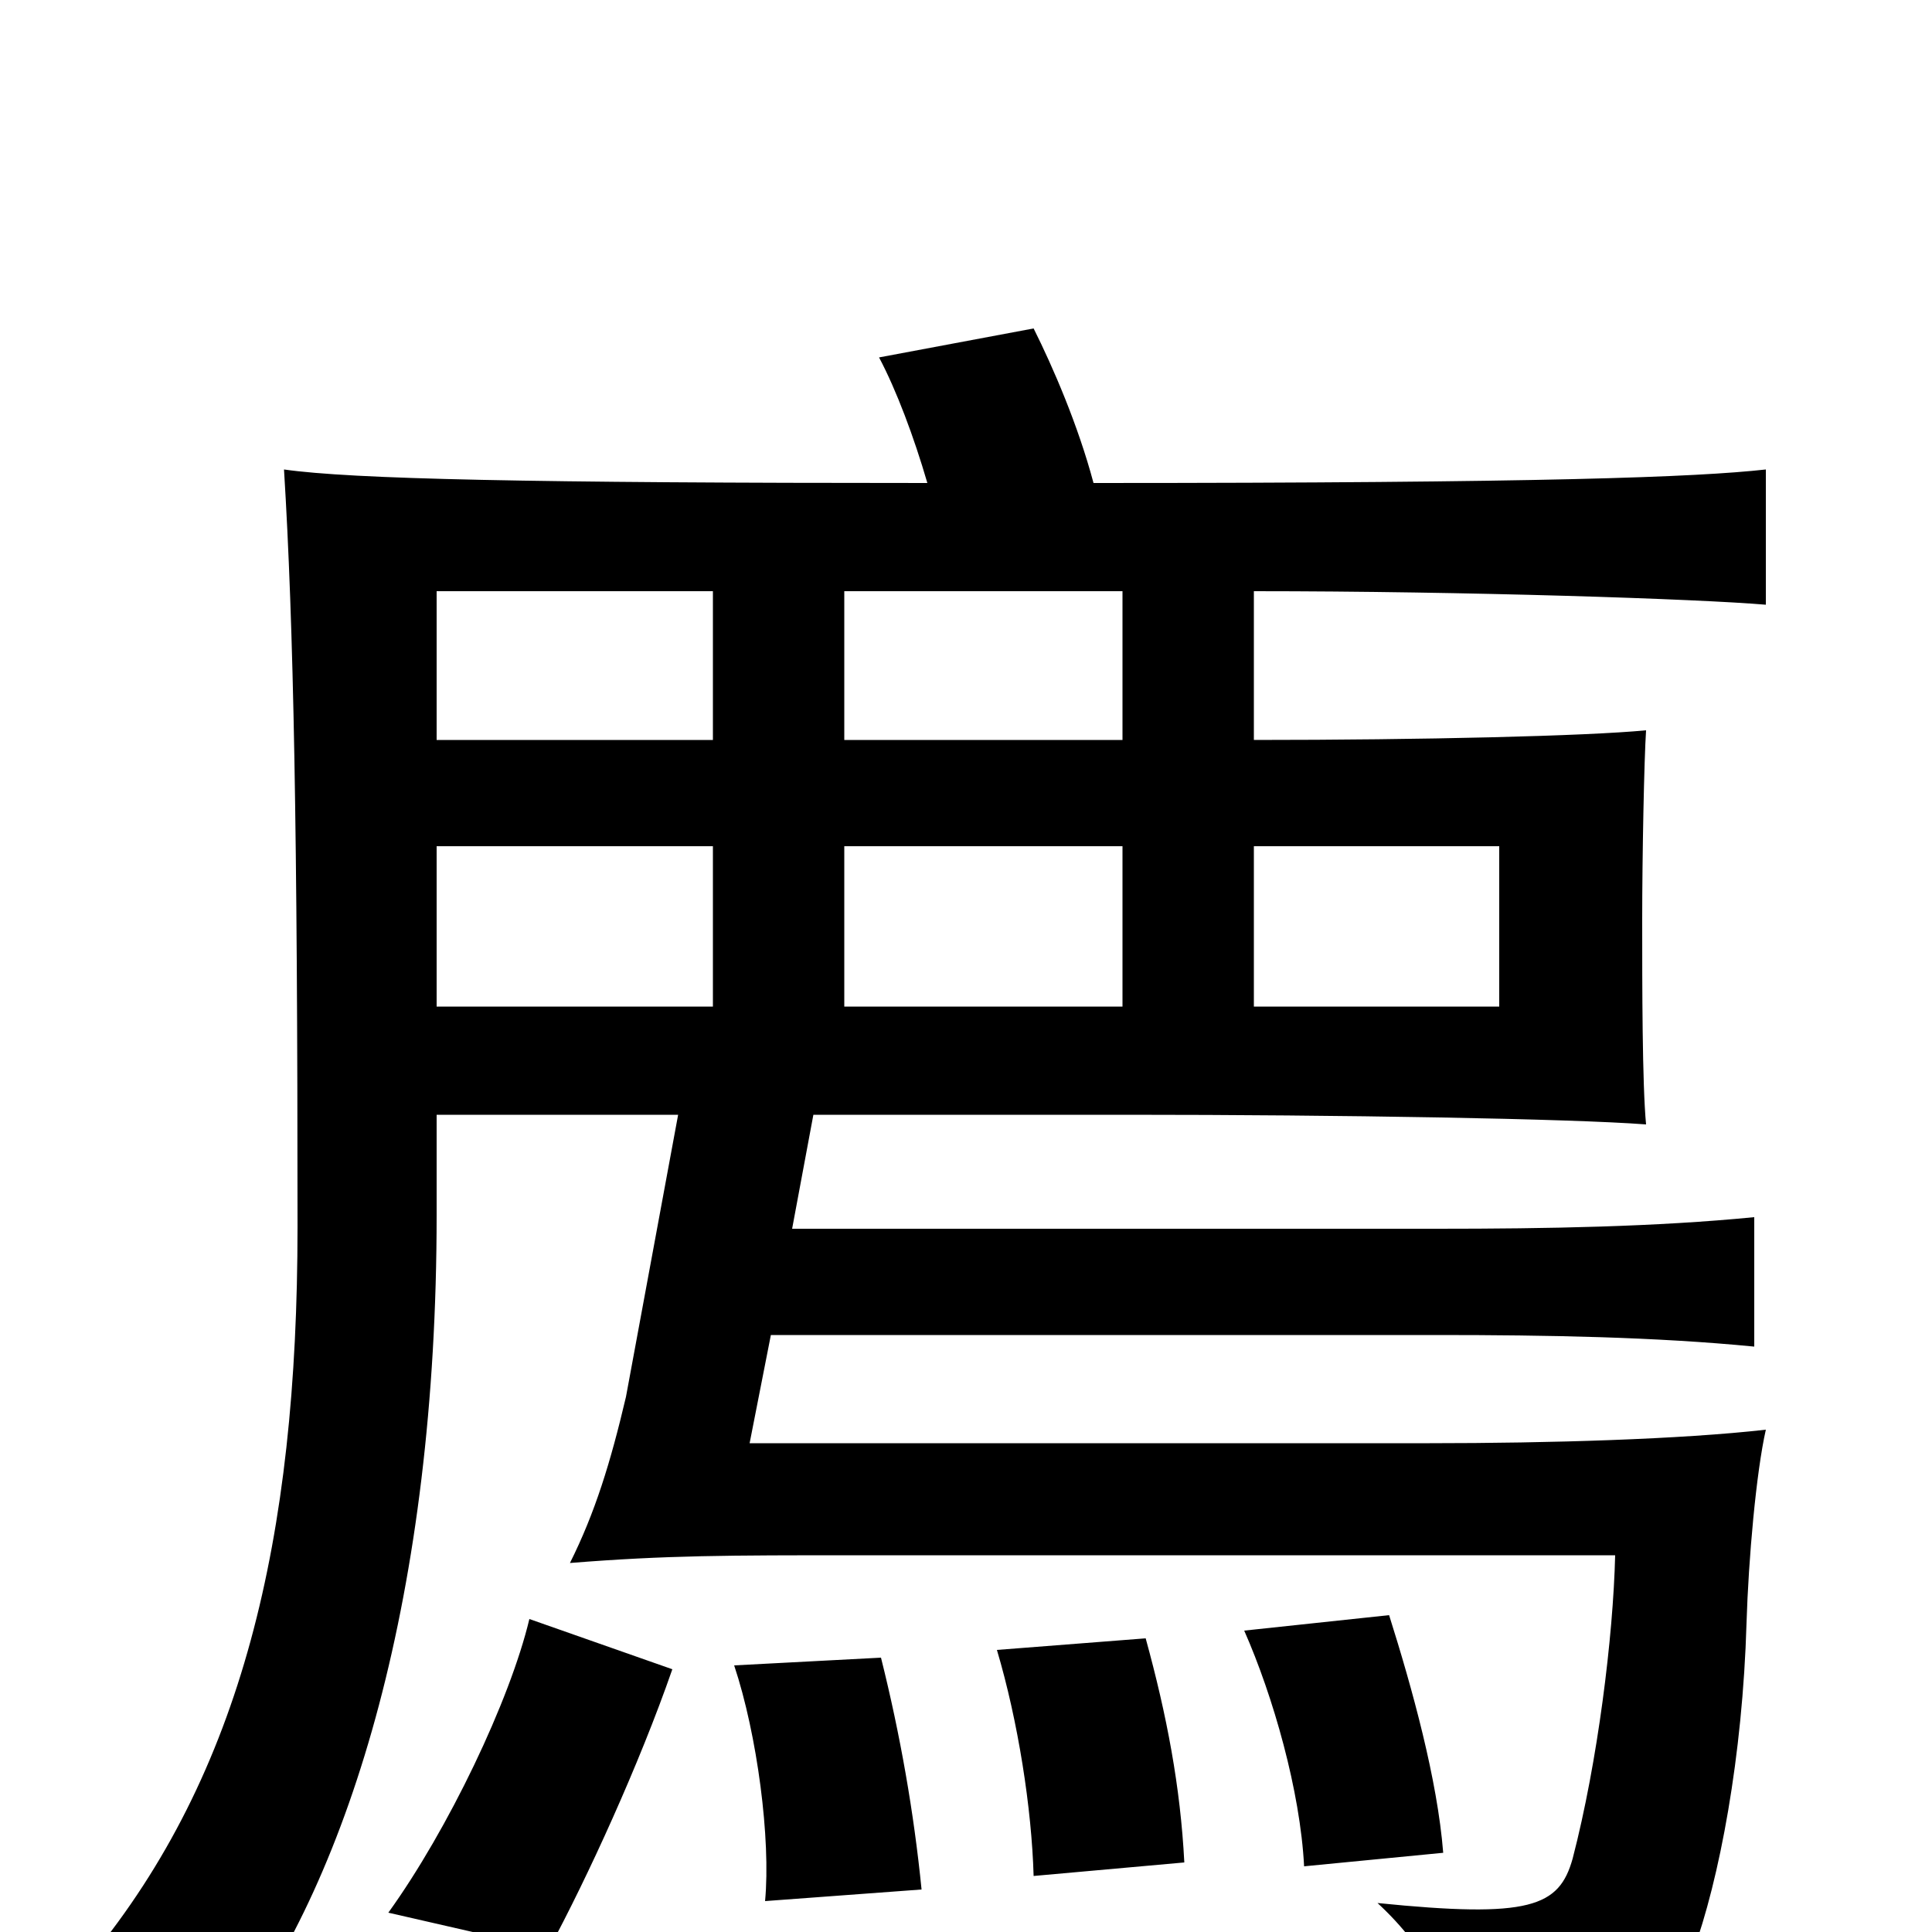 <svg xmlns="http://www.w3.org/2000/svg" viewBox="0 -1000 1000 1000">
	<path fill="#000000" d="M477 -22C473 -62 466 -102 456 -142L380 -138C392 -102 399 -48 396 -16ZM348 -136L274 -162C264 -120 232 -53 201 -10L284 9C304 -28 331 -87 348 -136ZM613 -36C611 -75 604 -112 593 -152L516 -146C527 -109 534 -64 535 -29ZM747 -41C744 -79 731 -126 719 -164L644 -156C659 -122 673 -73 675 -34ZM649 -479V-562H776V-479ZM437 -562H581V-479H437ZM226 -562H369V-479H226ZM369 -694V-617H226V-694ZM581 -694V-617H437V-694ZM566 -750C558 -780 545 -810 535 -830L455 -815C464 -798 473 -774 480 -750C274 -750 182 -752 147 -757C152 -676 154 -570 154 -365C154 -203 125 -82 47 13C76 22 99 35 119 53C182 -30 226 -177 226 -371V-423H351L324 -277C316 -243 308 -217 295 -191C345 -195 377 -195 443 -195H836C835 -153 827 -88 814 -38C807 -13 792 -7 713 -15C740 10 753 37 757 77C843 63 861 51 876 11C890 -27 902 -91 904 -160C905 -193 909 -238 914 -260C870 -255 802 -253 740 -253H388L399 -309H744C801 -309 857 -308 908 -303V-370C857 -365 801 -364 744 -364H410L421 -423H584C693 -423 813 -421 852 -418C850 -439 850 -490 850 -524C850 -557 851 -607 852 -622C821 -619 736 -617 649 -617V-694C759 -694 879 -690 914 -687V-757C878 -753 799 -750 566 -750Z"/>
</svg>